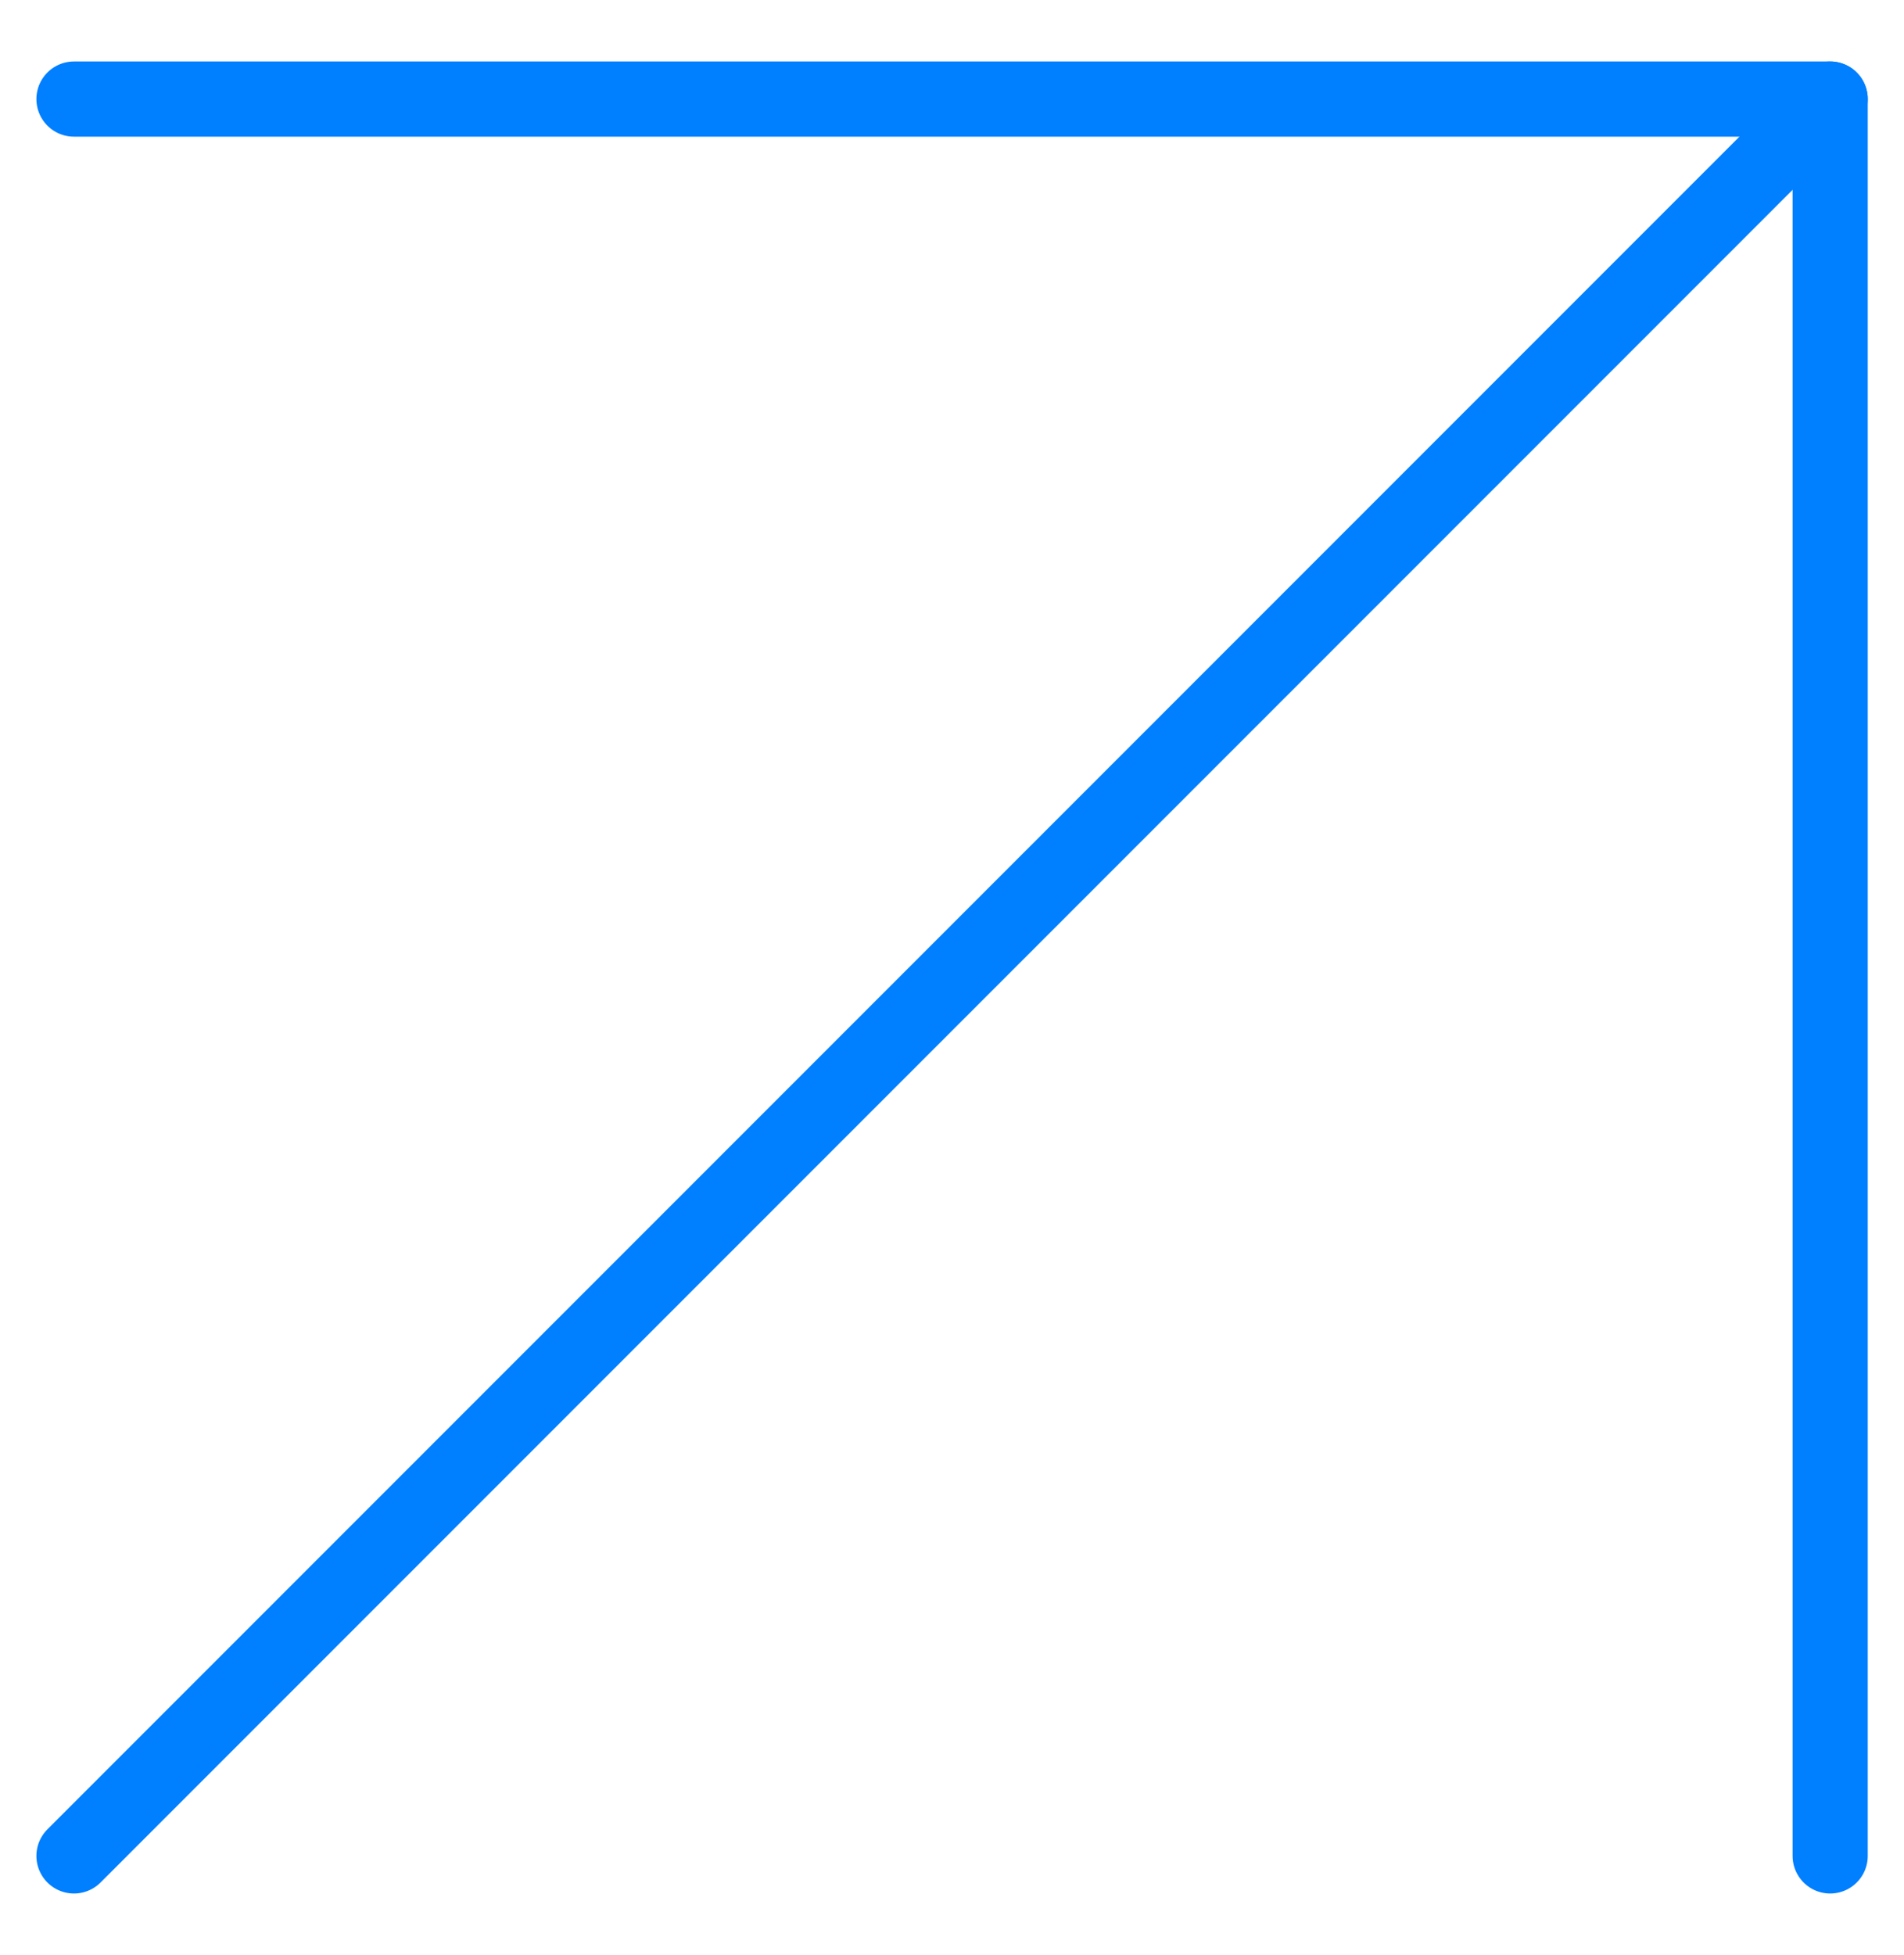 <svg xmlns="http://www.w3.org/2000/svg" xmlns:xlink="http://www.w3.org/1999/xlink" width="76" height="78" viewBox="0 0 76 78">
  <defs>
    <clipPath id="clip-Read-more-arrow">
      <rect width="76" height="78"/>
    </clipPath>
  </defs>
  <g id="Read-more-arrow" clip-path="url(#clip-Read-more-arrow)">
    <g id="Icon_feather-arrow-up-right" data-name="Icon feather-arrow-up-right" transform="translate(-7.547 -6.547)">
      <path id="Path_523" data-name="Path 523" d="M10.5,80.6,80.6,10.5" transform="translate(0 0)" fill="none" stroke="#007fff" stroke-linecap="round" stroke-linejoin="round" stroke-width="3"/>
      <path id="Path_524" data-name="Path 524" d="M10.5,10.5H80.6V80.6" transform="translate(0 0)" fill="none" stroke="#007fff" stroke-linecap="round" stroke-linejoin="round" stroke-width="3"/>
    </g>
  </g>
</svg>
